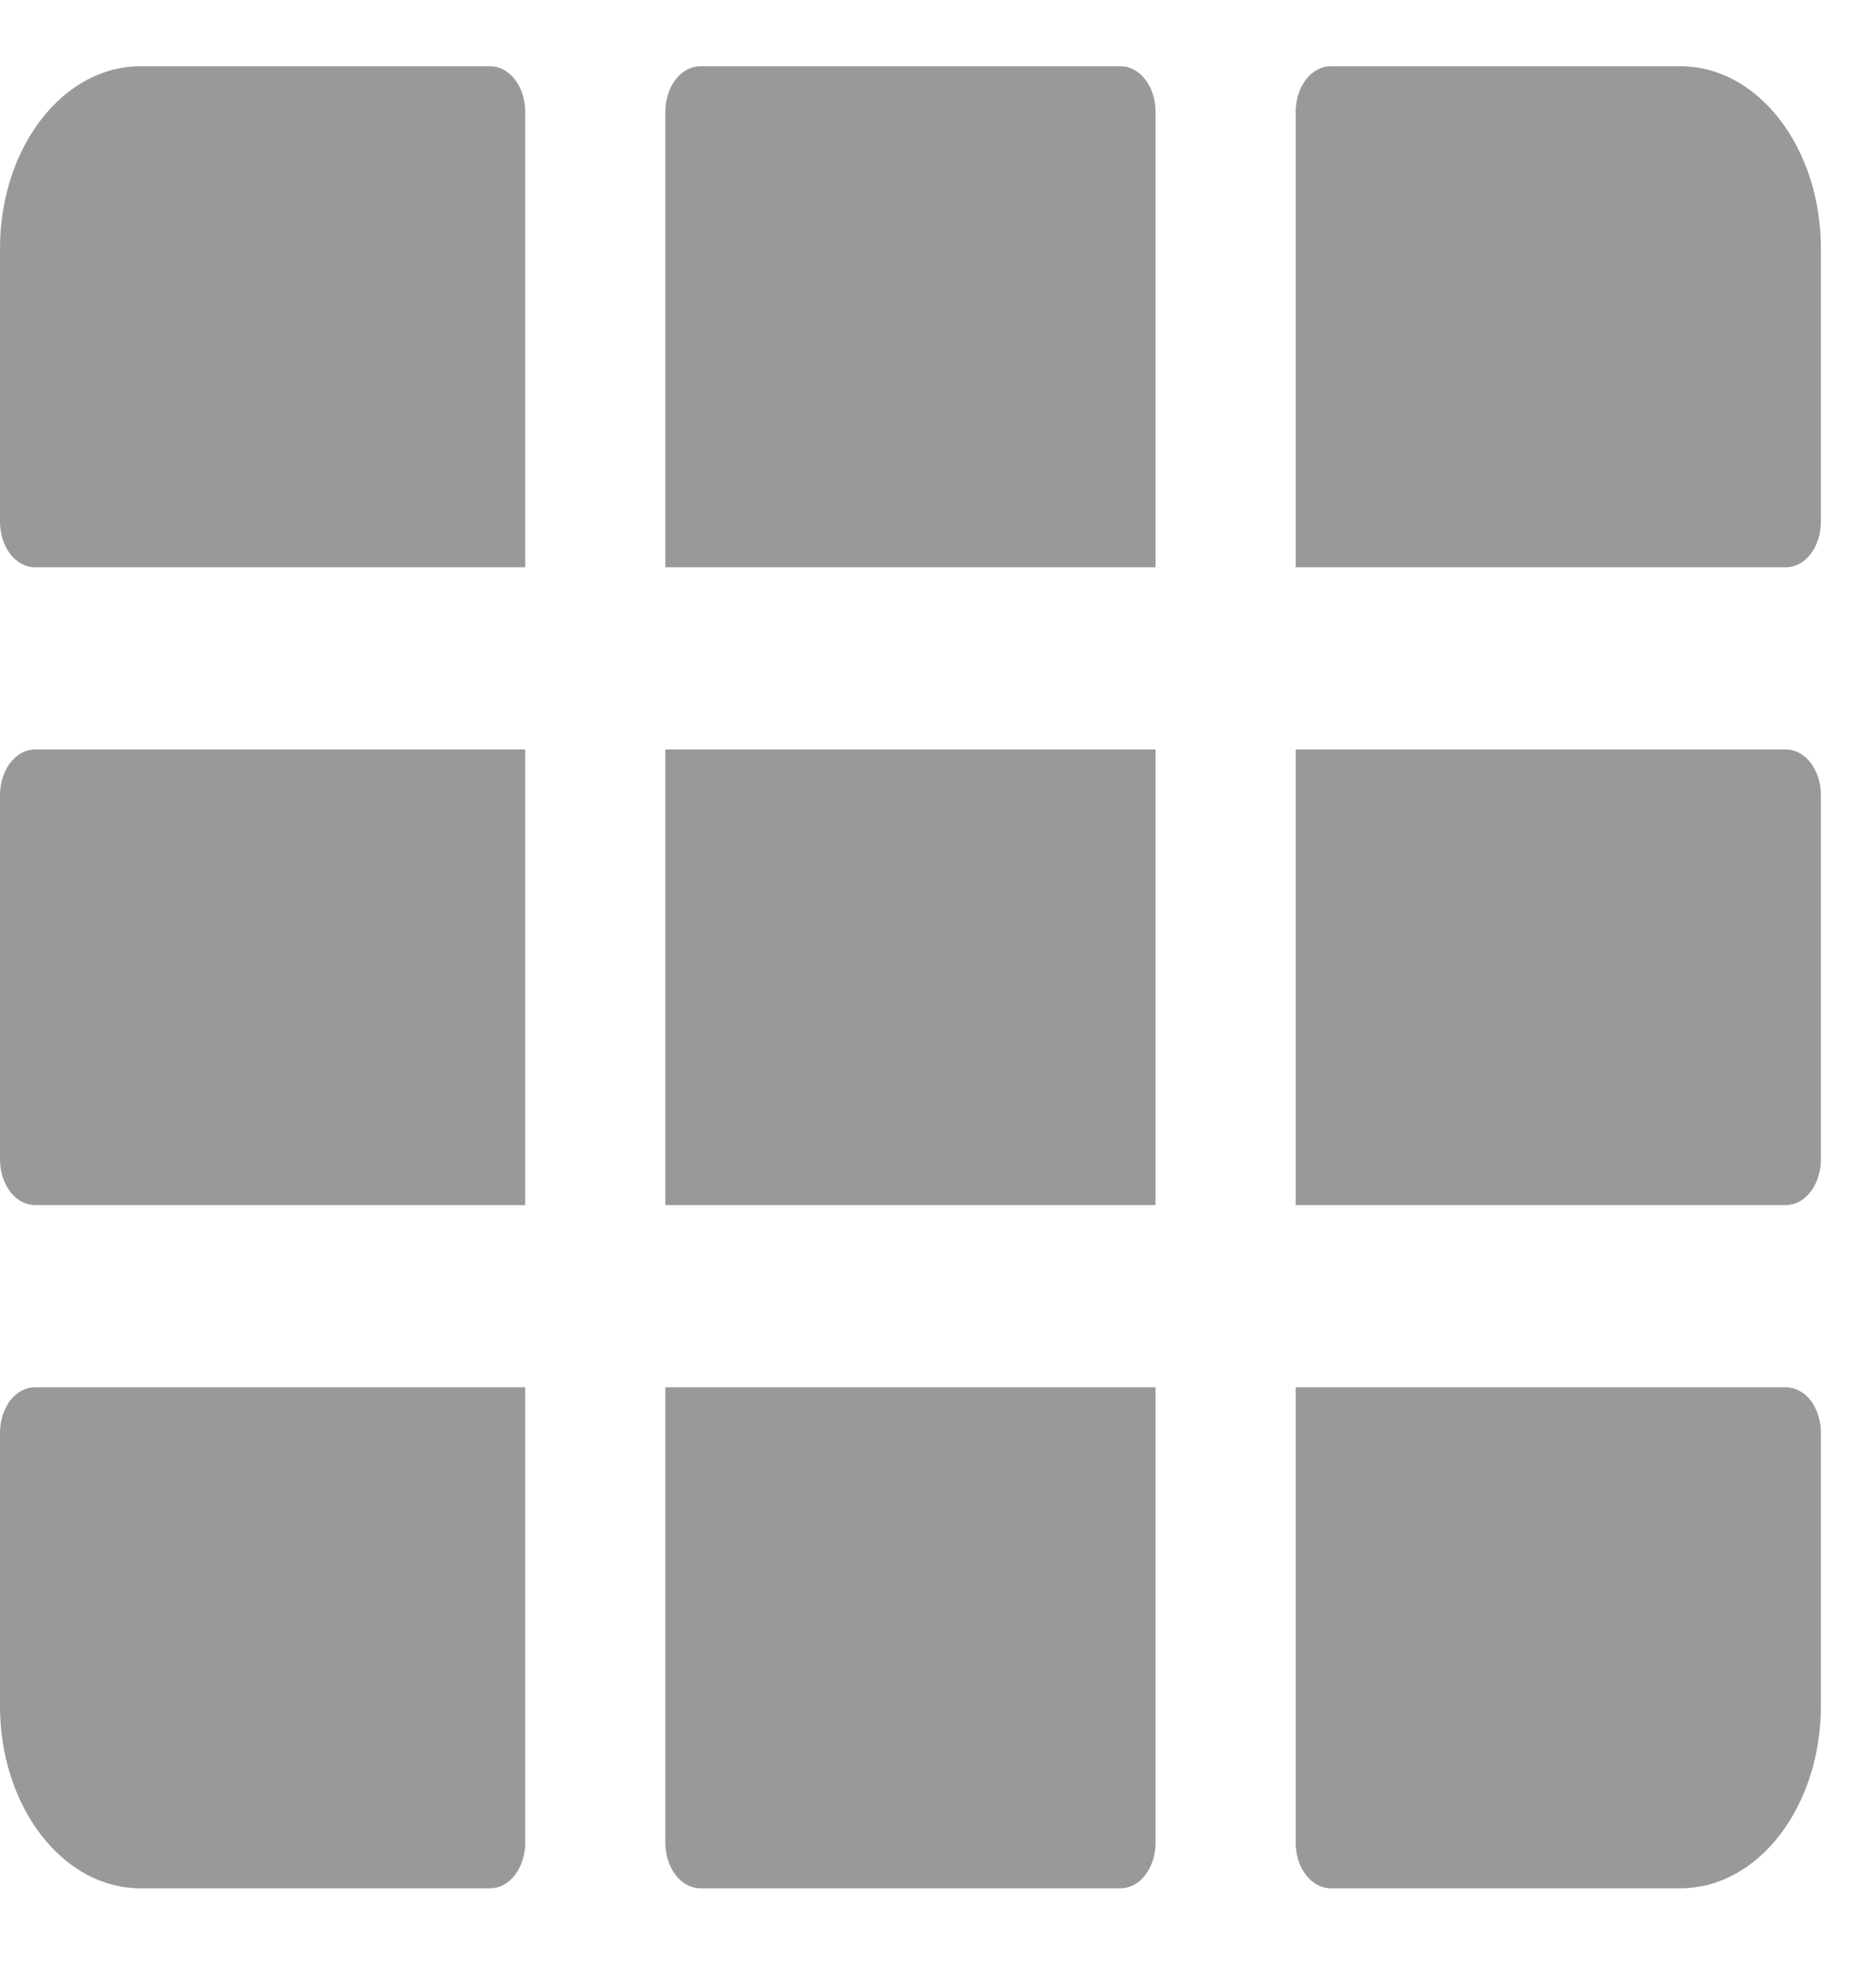 <svg width="14" height="15" viewBox="0 0 14 15" fill="none" xmlns="http://www.w3.org/2000/svg">
<path d="M3.966 0.844V4.281H0.264C0.194 4.281 0.127 4.245 0.077 4.181C0.028 4.116 0 4.029 0 3.938V1.875C0 1.51 0.111 1.161 0.31 0.903C0.508 0.645 0.777 0.5 1.058 0.5H3.702C3.772 0.5 3.839 0.536 3.889 0.601C3.938 0.665 3.966 0.753 3.966 0.844ZM5.024 13.906C5.024 13.997 5.052 14.085 5.101 14.149C5.151 14.214 5.218 14.25 5.288 14.25H8.462C8.532 14.25 8.599 14.214 8.649 14.149C8.698 14.085 8.726 13.997 8.726 13.906V10.469H5.024V13.906ZM0 10.812V12.875C0 13.24 0.111 13.589 0.31 13.847C0.508 14.105 0.777 14.25 1.058 14.25H3.702C3.772 14.25 3.839 14.214 3.889 14.149C3.938 14.085 3.966 13.997 3.966 13.906V10.469H0.264C0.194 10.469 0.127 10.505 0.077 10.569C0.028 10.634 0 10.721 0 10.812ZM0 6V8.75C0 8.841 0.028 8.929 0.077 8.993C0.127 9.058 0.194 9.094 0.264 9.094H3.966V5.656H0.264C0.194 5.656 0.127 5.692 0.077 5.757C0.028 5.821 0 5.909 0 6ZM8.462 0.5H5.288C5.218 0.5 5.151 0.536 5.101 0.601C5.052 0.665 5.024 0.753 5.024 0.844V4.281H8.726V0.844C8.726 0.753 8.698 0.665 8.649 0.601C8.599 0.536 8.532 0.5 8.462 0.5ZM13.486 5.656H9.784V9.094H13.486C13.556 9.094 13.623 9.058 13.673 8.993C13.722 8.929 13.75 8.841 13.75 8.75V6C13.75 5.909 13.722 5.821 13.673 5.757C13.623 5.692 13.556 5.656 13.486 5.656ZM5.024 9.094H8.726V5.656H5.024V9.094ZM12.692 0.5H10.048C9.978 0.5 9.911 0.536 9.861 0.601C9.812 0.665 9.784 0.753 9.784 0.844V4.281H13.486C13.556 4.281 13.623 4.245 13.673 4.181C13.722 4.116 13.75 4.029 13.75 3.938V1.875C13.75 1.51 13.639 1.161 13.44 0.903C13.242 0.645 12.973 0.5 12.692 0.5ZM13.486 10.469H9.784V13.906C9.784 13.997 9.812 14.085 9.861 14.149C9.911 14.214 9.978 14.25 10.048 14.25H12.692C12.973 14.25 13.242 14.105 13.44 13.847C13.639 13.589 13.75 13.24 13.75 12.875V10.812C13.75 10.721 13.722 10.634 13.673 10.569C13.623 10.505 13.556 10.469 13.486 10.469Z" fill="#999999"/>
</svg>
